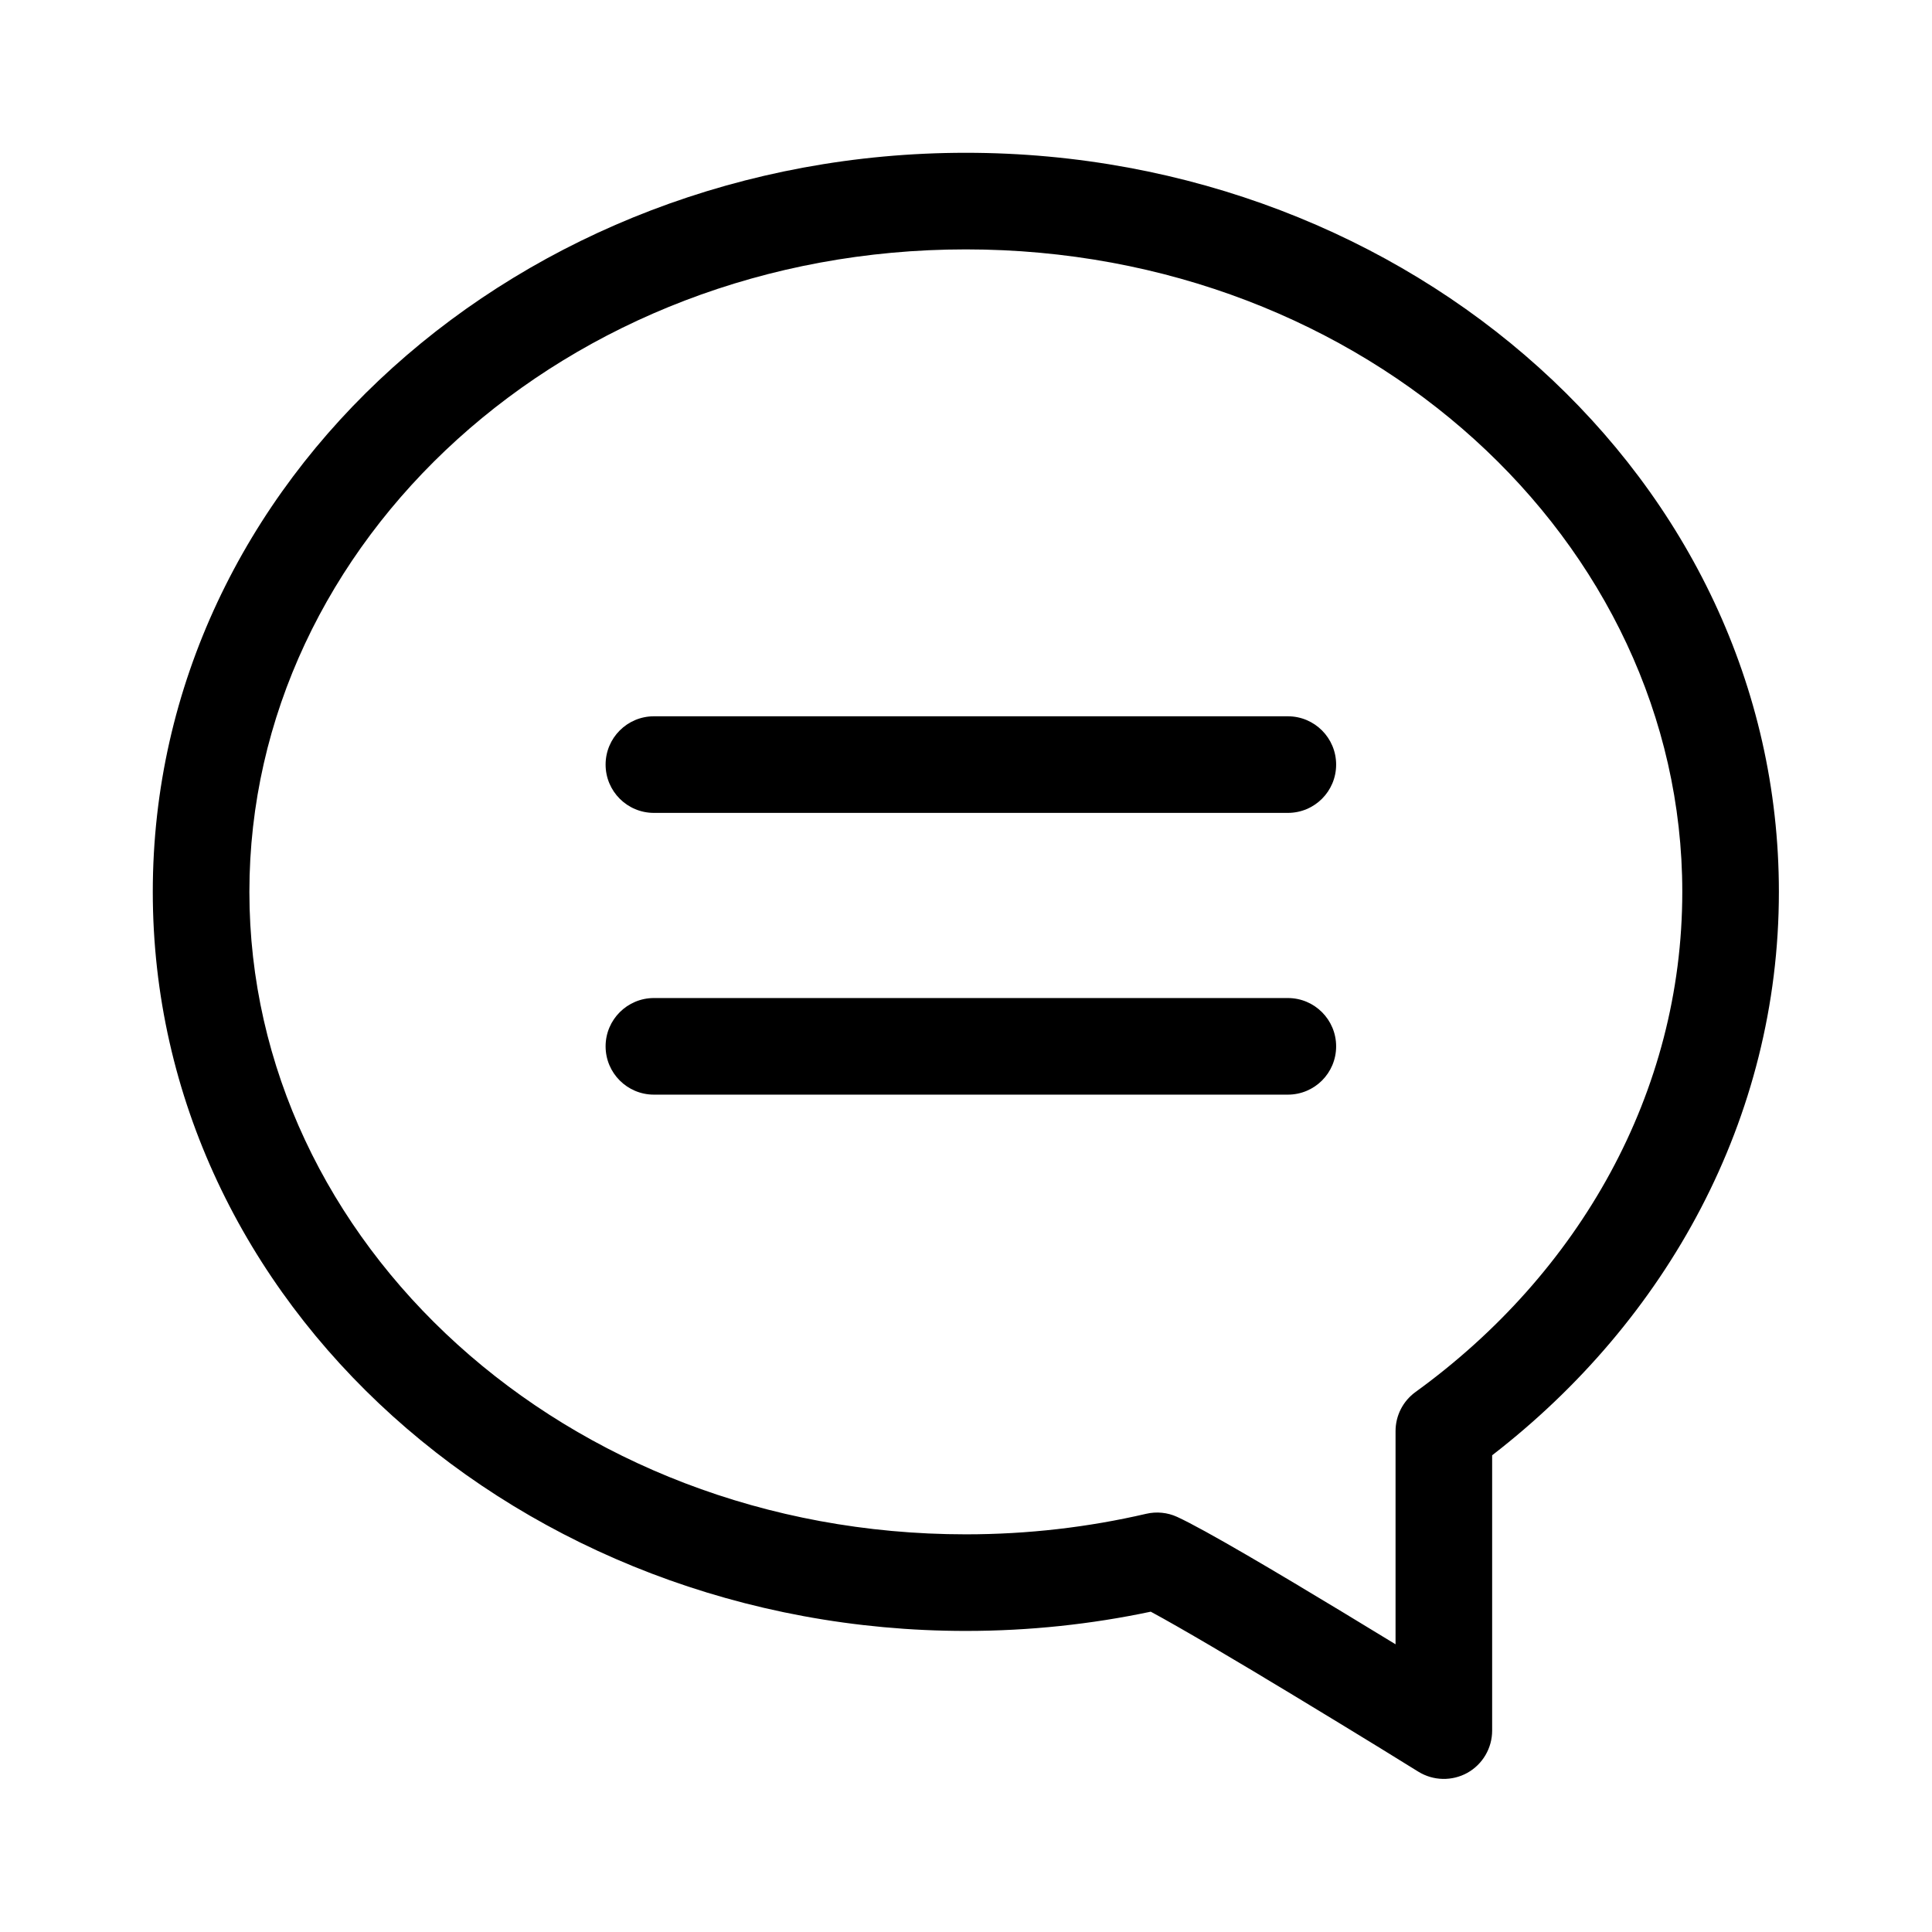 <svg width="24" height="24" viewBox="0 0 24 24" fill="none" xmlns="http://www.w3.org/2000/svg">
<path fill-rule="evenodd" clip-rule="evenodd" d="M11.998 3.098C16.973 3.098 20.898 6.727 20.898 11.079C20.898 13.574 19.619 15.818 17.584 17.292C17.428 17.405 17.336 17.585 17.336 17.778V20.426C17.135 20.303 16.914 20.169 16.688 20.032C15.89 19.549 14.96 18.997 14.622 18.843C14.502 18.788 14.366 18.775 14.238 18.805C13.523 18.971 12.773 19.06 11.998 19.06C7.024 19.06 3.098 15.431 3.098 11.079C3.098 6.727 7.024 3.098 11.998 3.098ZM17.62 22.009C17.805 22.123 18.038 22.128 18.228 22.023C18.418 21.917 18.536 21.716 18.536 21.498V18.078C20.703 16.404 22.098 13.898 22.098 11.079C22.098 5.953 17.518 1.898 11.998 1.898C6.479 1.898 1.898 5.953 1.898 11.079C1.898 16.205 6.479 20.26 11.998 20.26C12.787 20.26 13.556 20.177 14.295 20.021C14.658 20.216 15.368 20.636 16.067 21.059C16.474 21.305 16.862 21.542 17.149 21.718C17.292 21.806 17.41 21.879 17.492 21.93L17.62 22.009Z" fill="black"/>
<path fill-rule="evenodd" clip-rule="evenodd" d="M7.523 9.498C7.523 9.167 7.792 8.898 8.123 8.898H15.998C16.33 8.898 16.598 9.167 16.598 9.498C16.598 9.83 16.33 10.098 15.998 10.098H8.123C7.792 10.098 7.523 9.83 7.523 9.498Z" fill="black"/>
<path fill-rule="evenodd" clip-rule="evenodd" d="M7.523 12.998C7.523 12.667 7.792 12.398 8.123 12.398H15.998C16.33 12.398 16.598 12.667 16.598 12.998C16.598 13.33 16.33 13.598 15.998 13.598H8.123C7.792 13.598 7.523 13.33 7.523 12.998Z" fill="black"/>
</svg>

